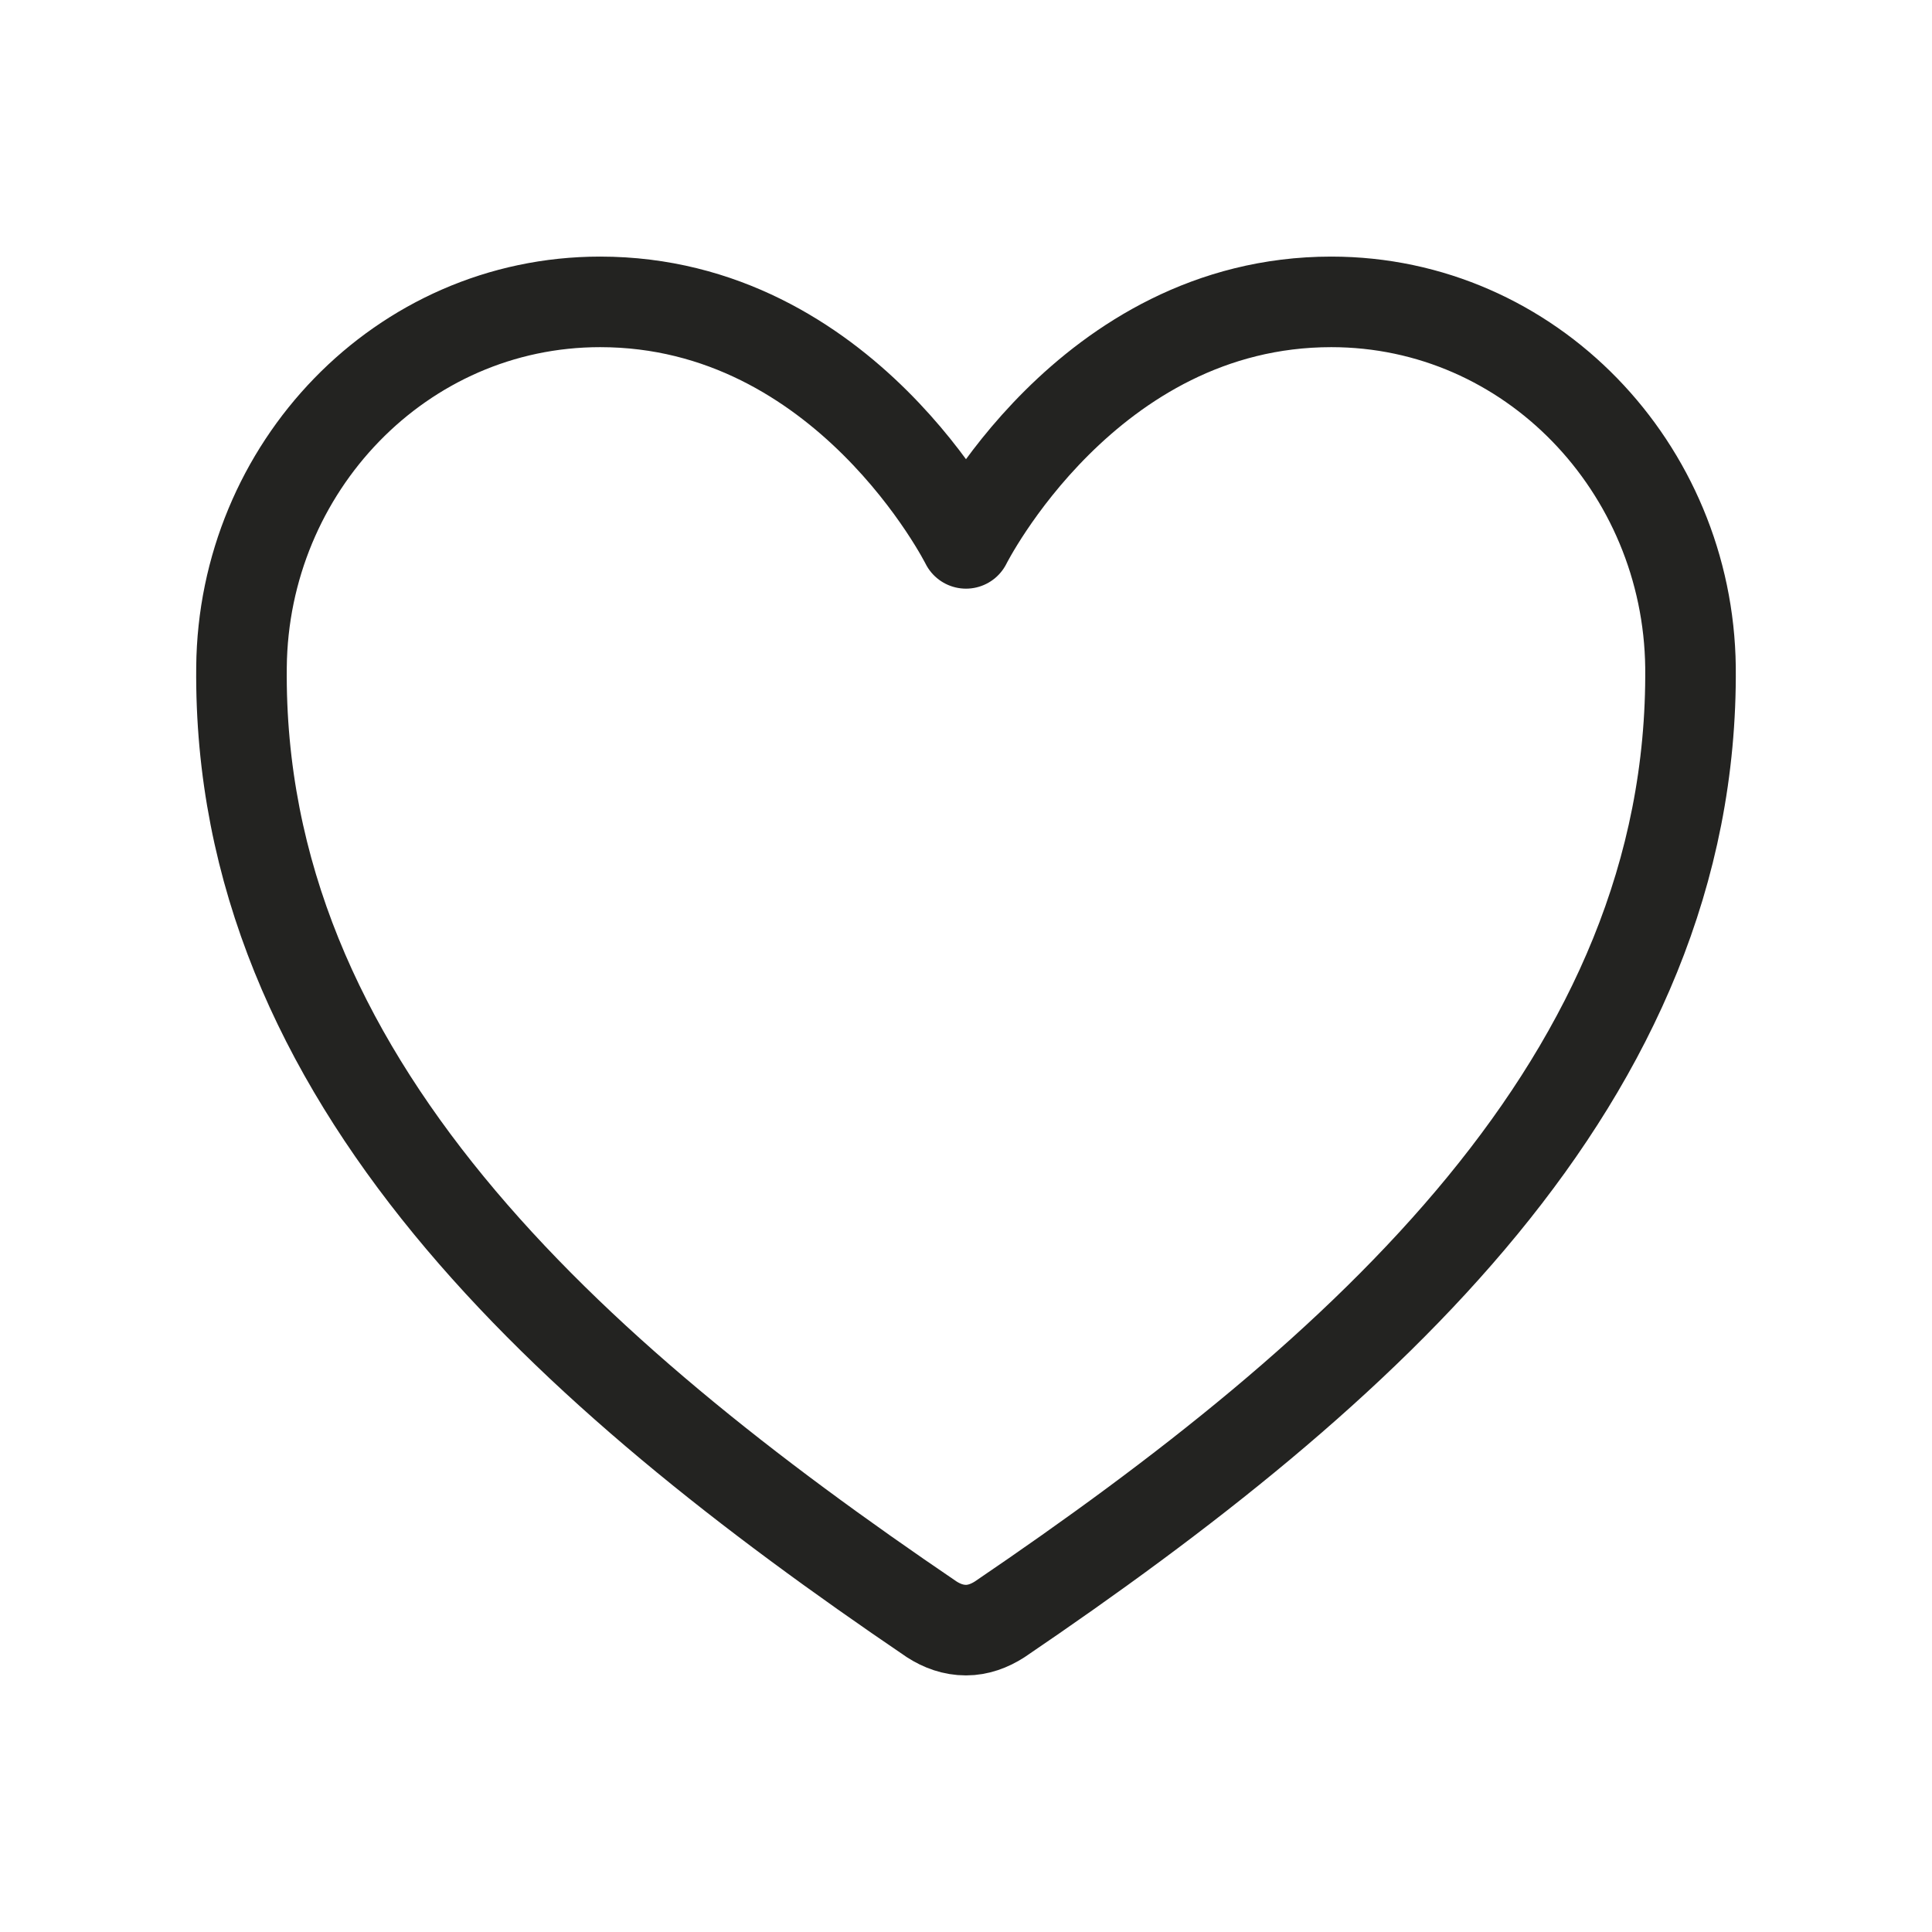 <svg width="32" height="32" viewBox="0 0 32 32" fill="none" xmlns="http://www.w3.org/2000/svg" xmlns:xlink="http://www.w3.org/1999/xlink">
	<desc>
			Created with Pixso.
	</desc>
	<defs>
		<clipPath id="clip107_866">
			<rect id="heart" rx="0" width="31" height="31" transform="translate(0.5 0.5)" fill="white" fill-opacity="0"/>
		</clipPath>
	</defs>
	<rect id="heart" rx="0" width="31" height="31" transform="translate(0.5 0.5)" fill="#FFFFFF" fill-opacity="0"/>
	<g clip-path="url(#clip107_866)">
		<path id="Vector" d="M16 9C16 9 14 5 9.94 5C6.64 5 4.03 7.75 4 11.05C3.93 17.88 9.42 22.74 15.43 26.82C15.6 26.93 15.79 27 16 27C16.2 27 16.39 26.93 16.56 26.82C22.57 22.74 28.06 17.88 28 11.05C27.96 7.75 25.35 5 22.05 5C18 5 16 9 16 9Z" stroke="#232321" stroke-opacity="1" stroke-width="1.5" stroke-linejoin="round"/>
	</g>
</svg>
